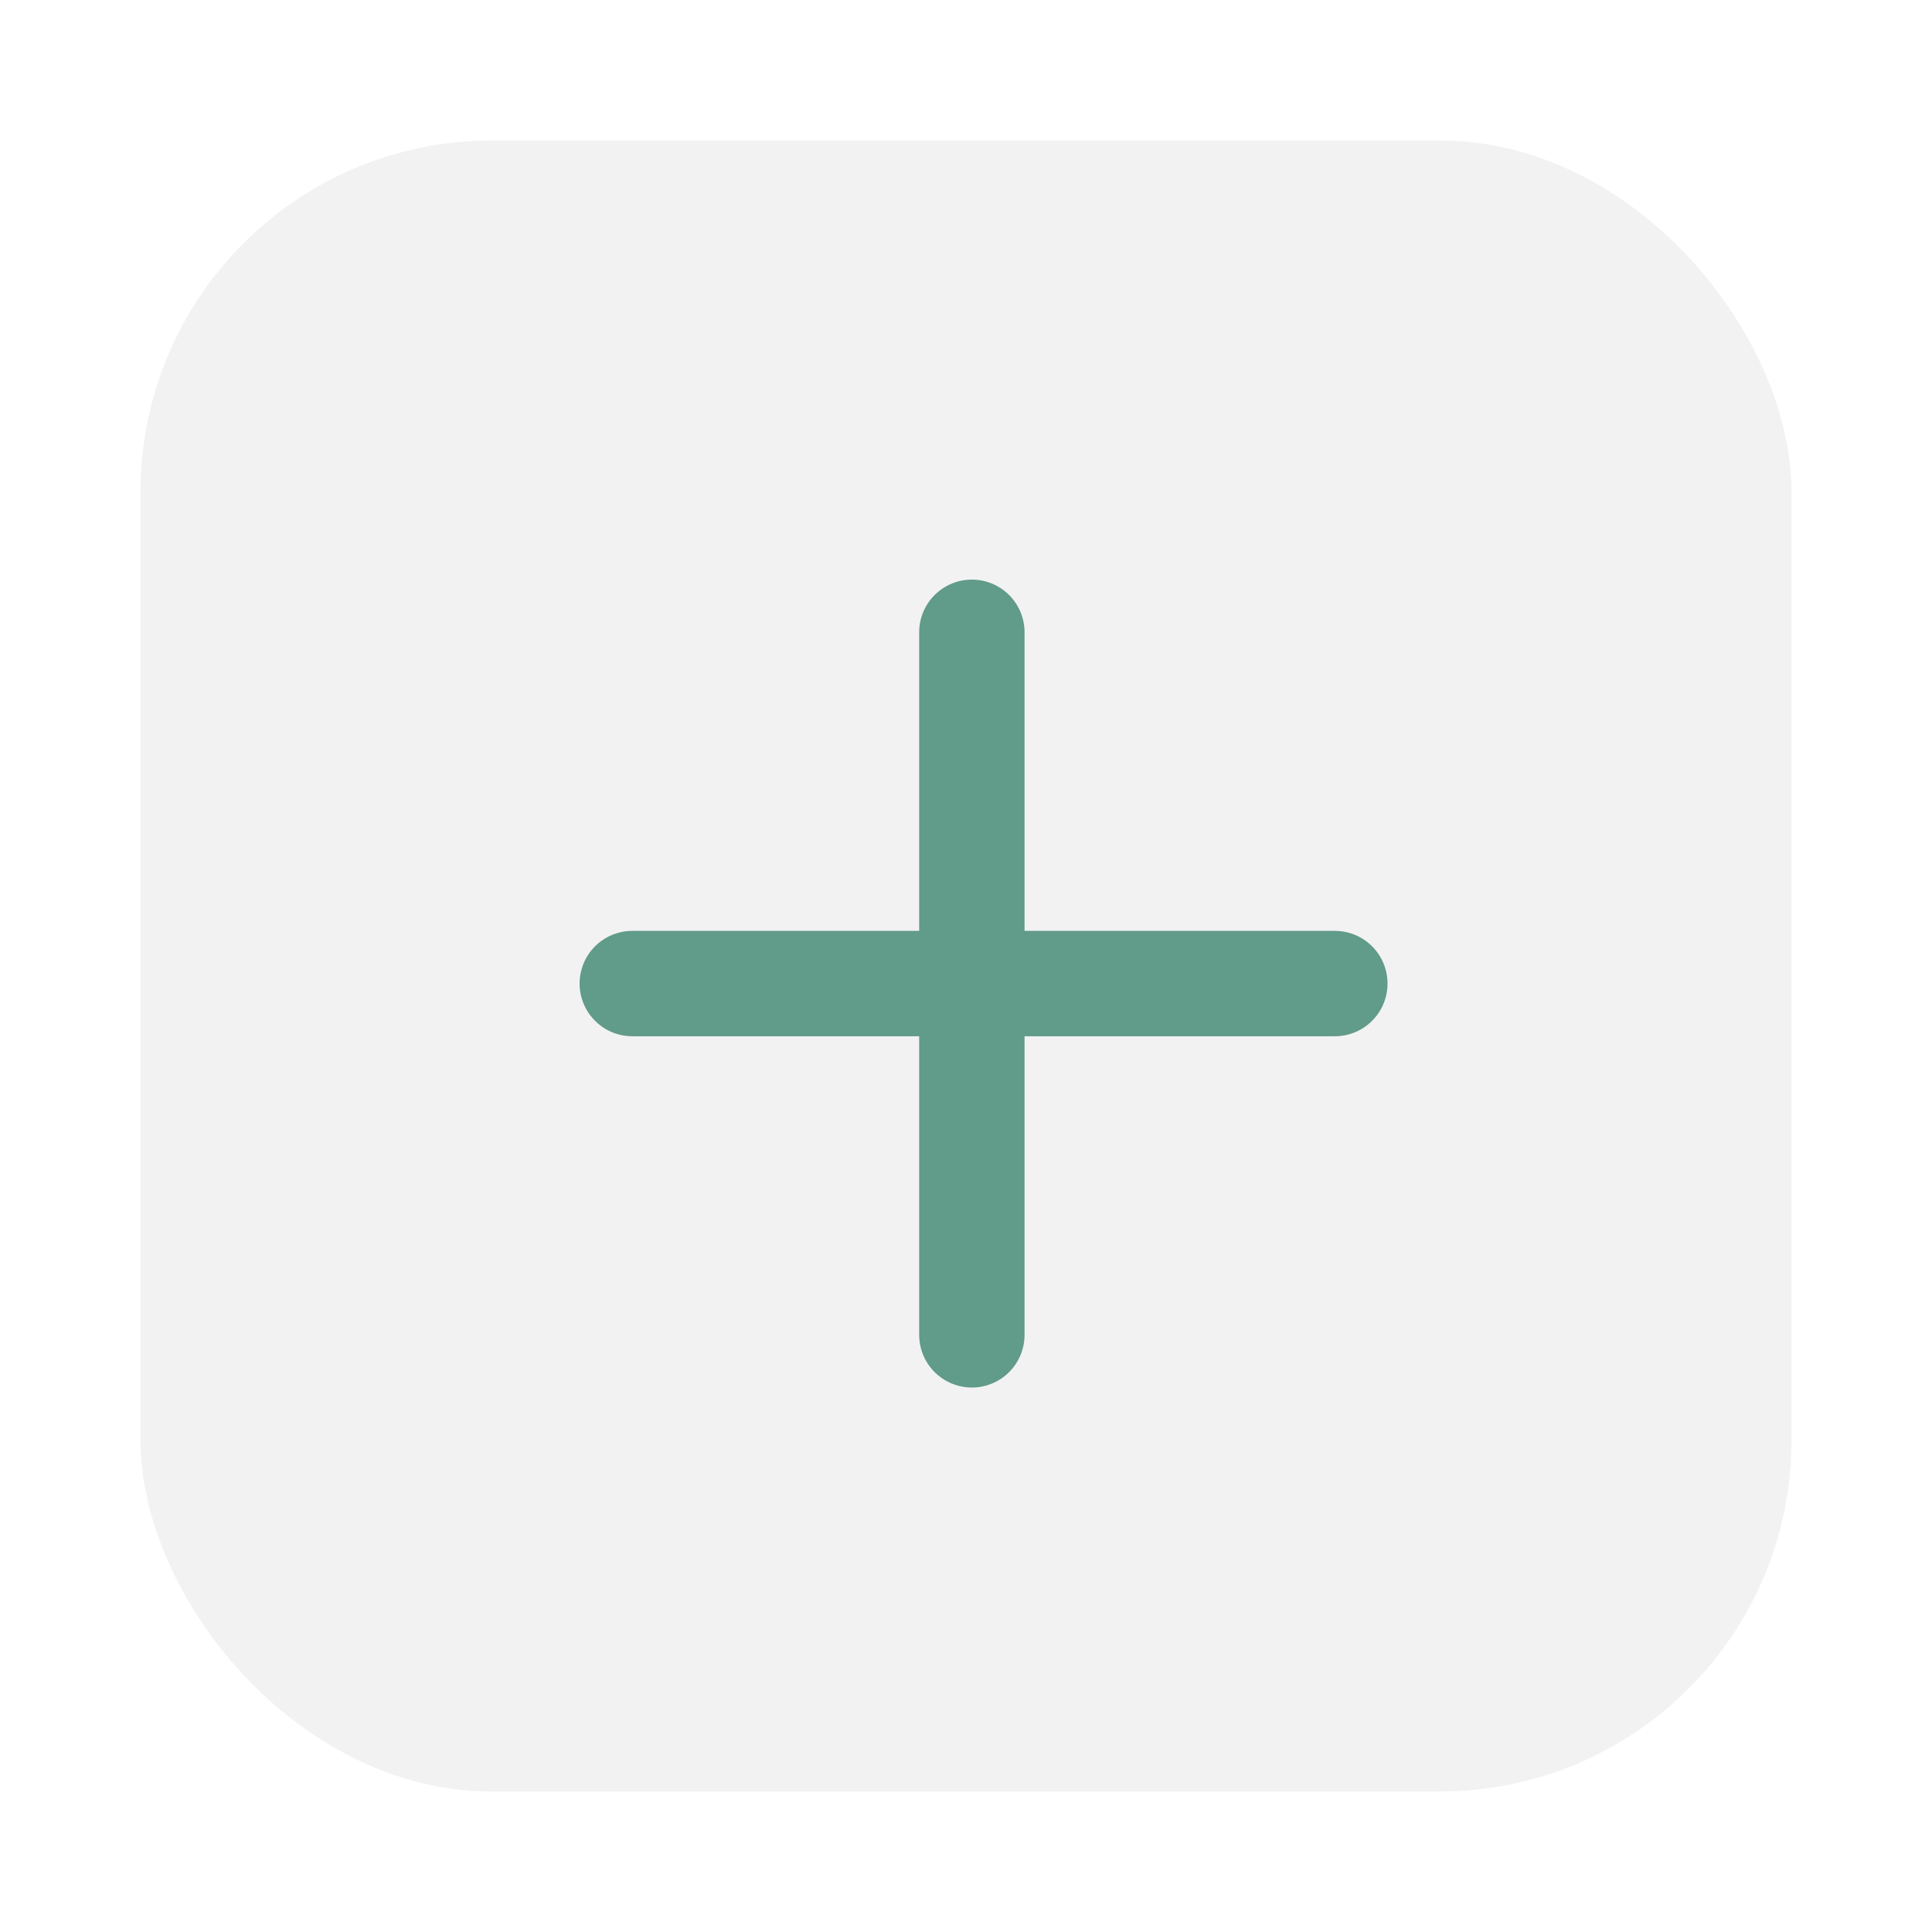 <svg width="55" height="55" viewBox="0 0 55 55" fill="none" xmlns="http://www.w3.org/2000/svg">
<g id="add-visitor-btn" filter="url(#filter0_d_194_388)">
<rect id="rounded-rect" x="4" width="47" height="47" rx="10" fill="#F2F2F2"/>
<g id="PLUS">
<path id="Line 10" d="M27.667 14L27.667 34" stroke="#619B8A" stroke-width="3" stroke-linecap="round"/>
<path id="Line 11" d="M18 24L38 24" stroke="#619B8A" stroke-width="3" stroke-linecap="round"/>
</g>
</g>
<defs>
<filter id="filter0_d_194_388" x="0" y="0" width="55" height="55" filterUnits="userSpaceOnUse" color-interpolation-filters="sRGB">
<feFlood flood-opacity="0" result="BackgroundImageFix"/>
<feColorMatrix in="SourceAlpha" type="matrix" values="0 0 0 0 0 0 0 0 0 0 0 0 0 0 0 0 0 0 127 0" result="hardAlpha"/>
<feOffset dy="4"/>
<feGaussianBlur stdDeviation="2"/>
<feComposite in2="hardAlpha" operator="out"/>
<feColorMatrix type="matrix" values="0 0 0 0 0 0 0 0 0 0 0 0 0 0 0 0 0 0 0.25 0"/>
<feBlend mode="normal" in2="BackgroundImageFix" result="effect1_dropShadow_194_388"/>
<feBlend mode="normal" in="SourceGraphic" in2="effect1_dropShadow_194_388" result="shape"/>
</filter>
</defs>
</svg>
